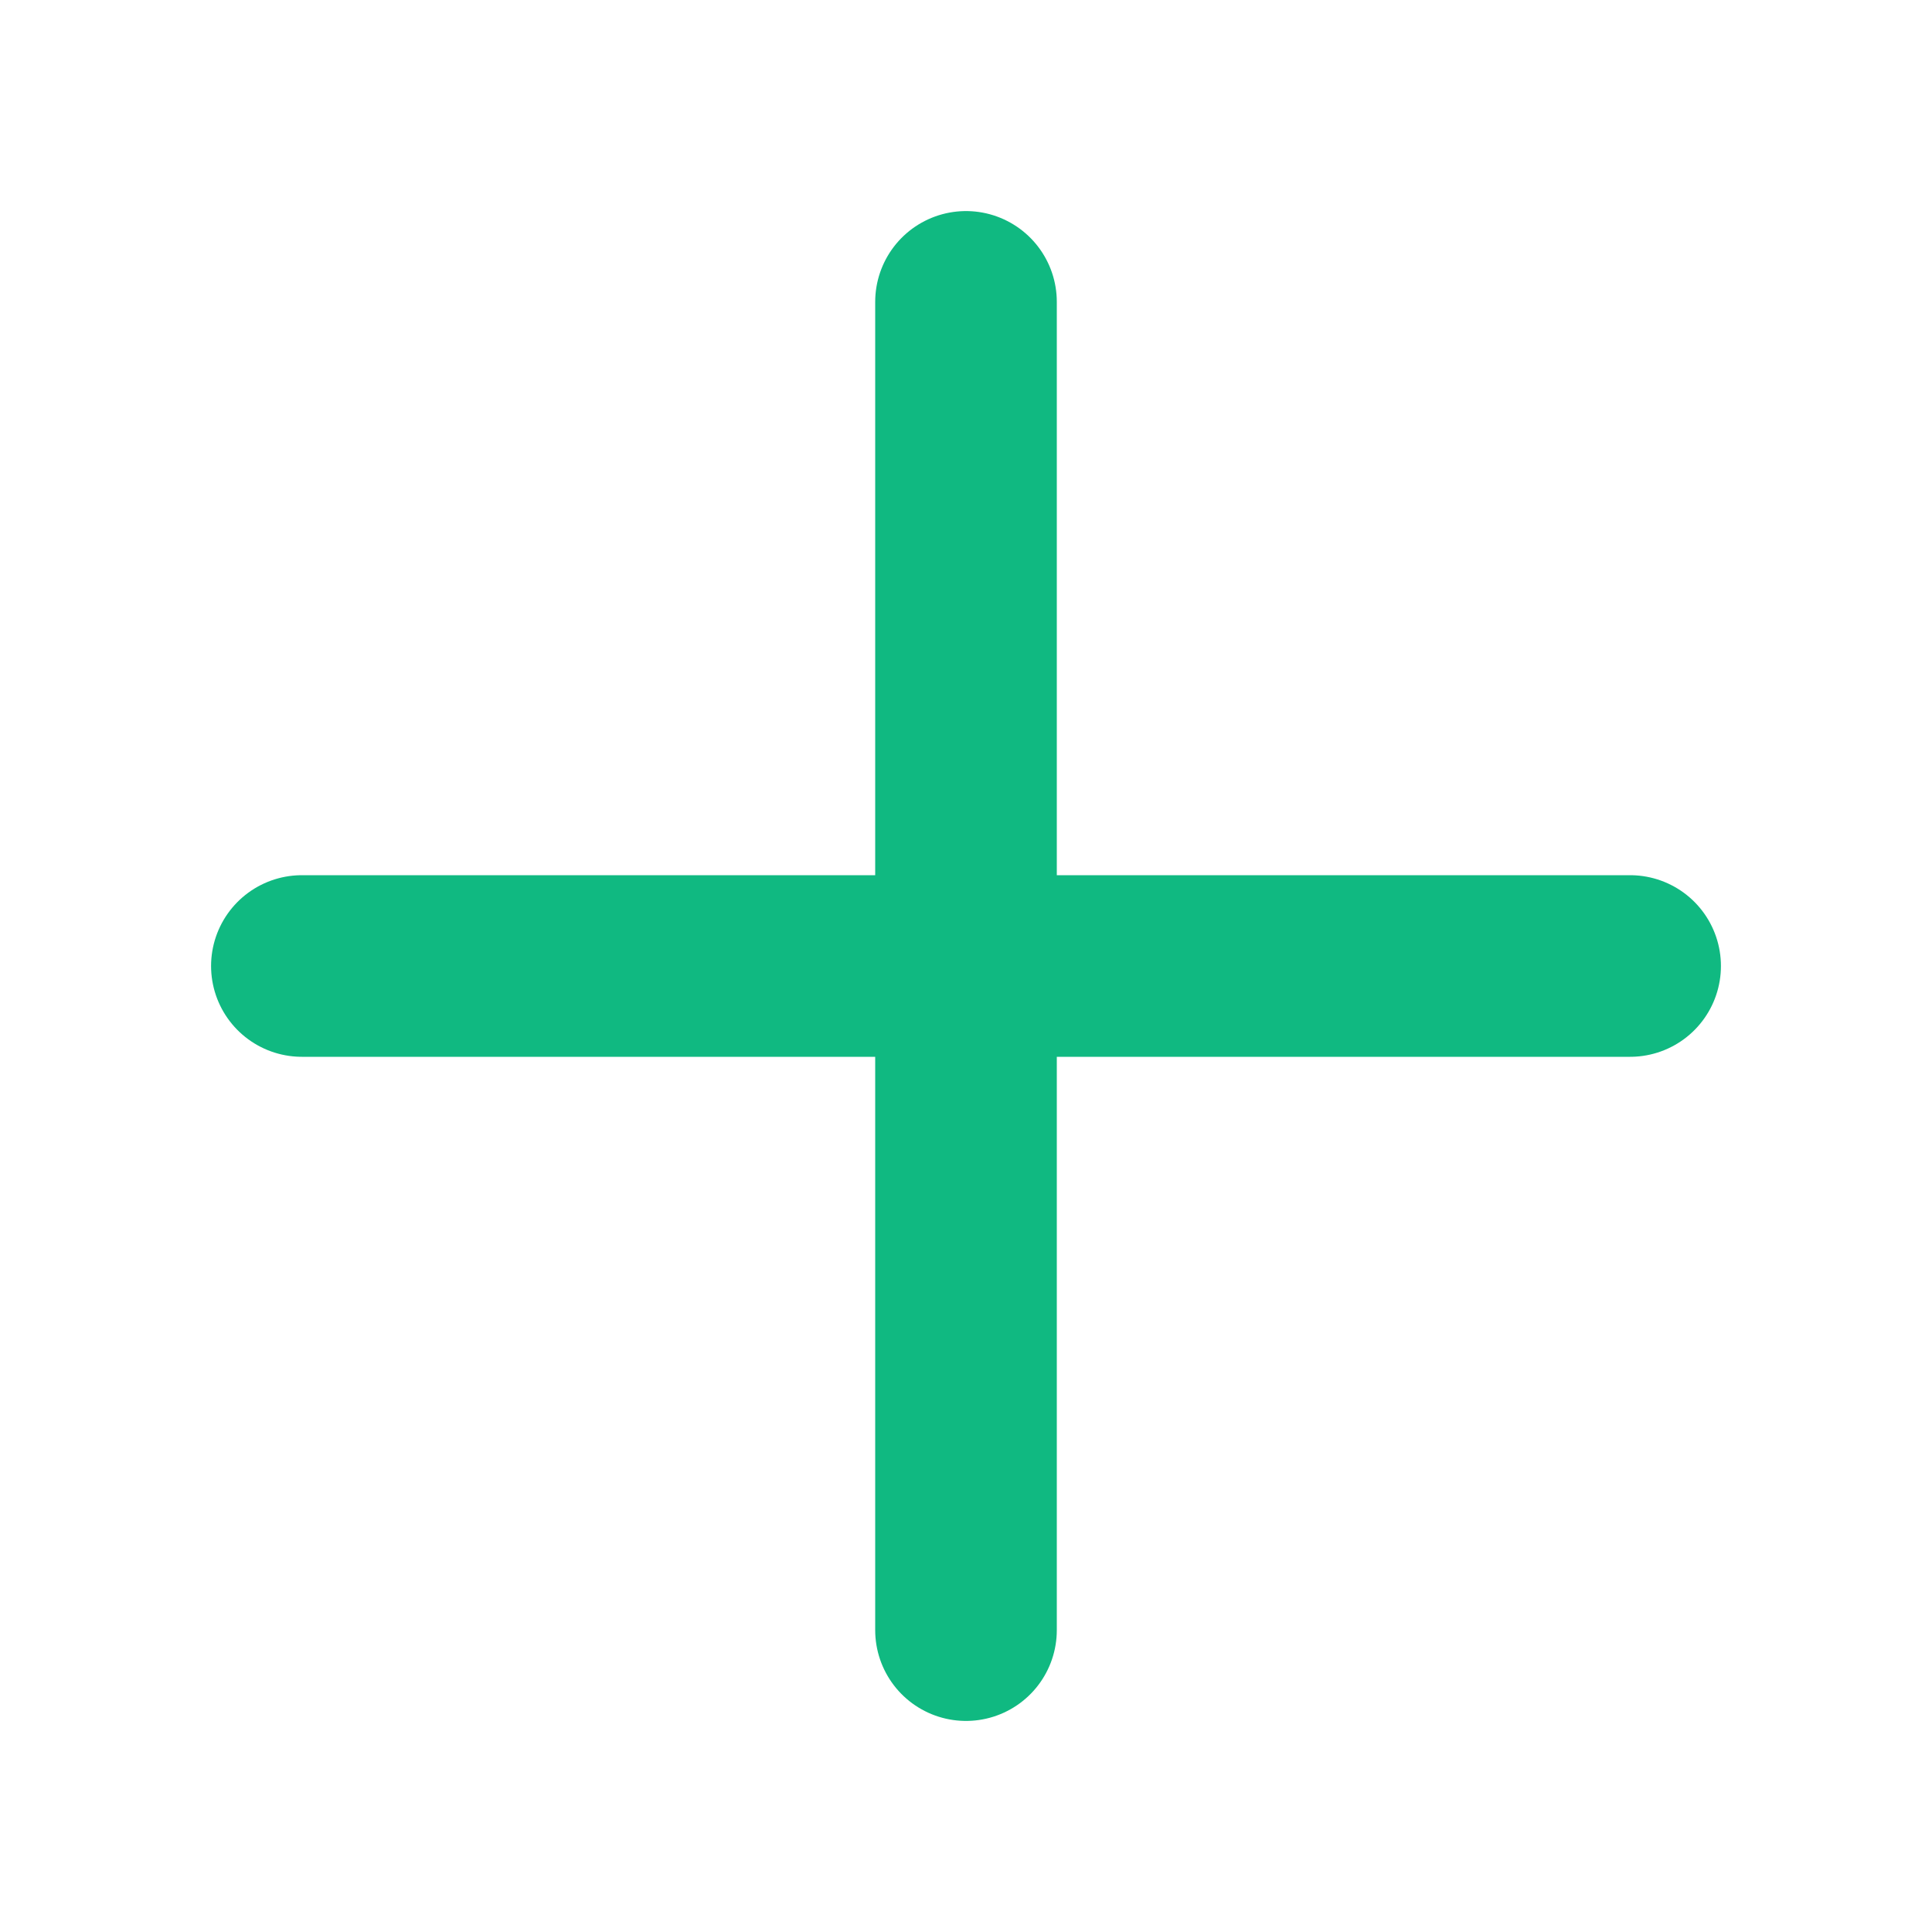 <svg width="20" height="20" viewBox="0 0 20 20" fill="none" xmlns="http://www.w3.org/2000/svg">
<path d="M3.125 10H16.875" stroke="#10B981" stroke-width="1.88" stroke-linecap="round" stroke-linejoin="round"/>
<path d="M10 3.125V16.875" stroke="#10B981" stroke-width="1.88" stroke-linecap="round" stroke-linejoin="round"/>
</svg>

